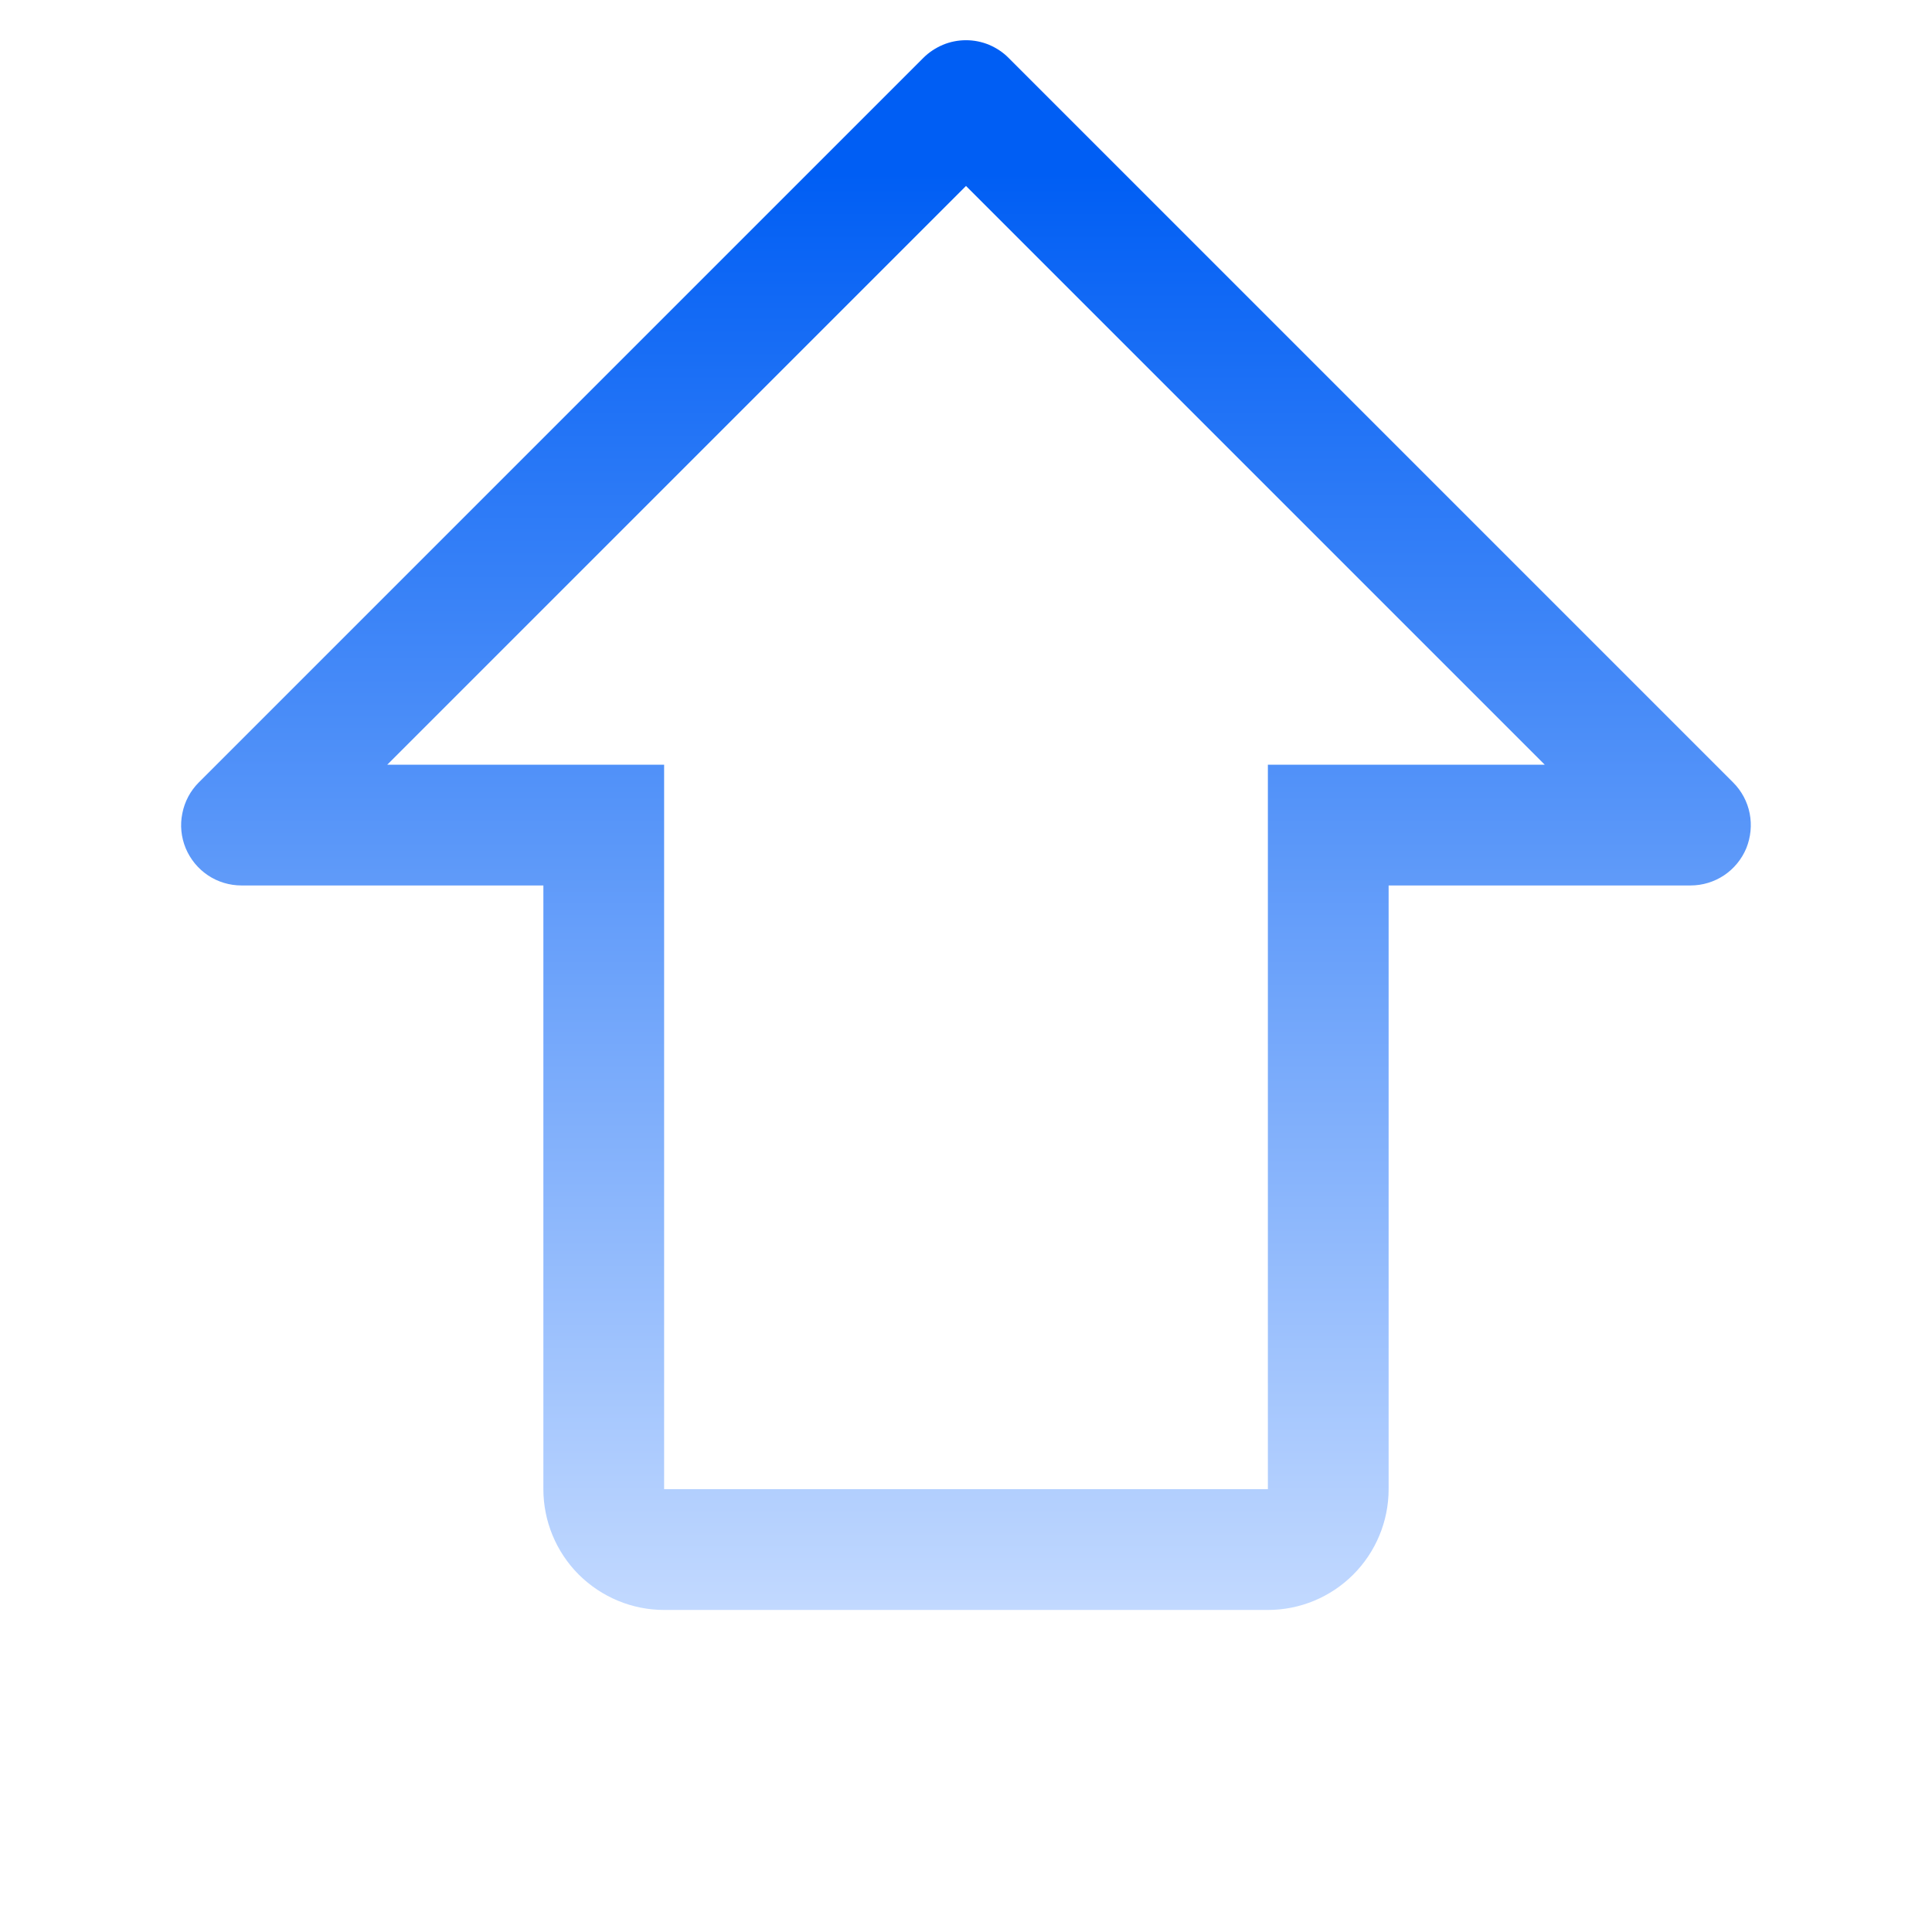 <svg width="16" height="16" viewBox="0 0 16 16" fill="none" xmlns="http://www.w3.org/2000/svg">
<path d="M4.5 12.333L4.5 7.333L2 7.333C1.901 7.333 1.804 7.304 1.722 7.249C1.64 7.194 1.576 7.116 1.538 7.025C1.5 6.933 1.49 6.833 1.51 6.736C1.529 6.639 1.576 6.55 1.646 6.48L7.646 0.48C7.693 0.433 7.748 0.397 7.809 0.371C7.869 0.346 7.934 0.333 8 0.333C8.066 0.333 8.131 0.346 8.191 0.371C8.252 0.397 8.307 0.433 8.353 0.48L14.353 6.48C14.423 6.55 14.471 6.639 14.49 6.736C14.509 6.833 14.499 6.933 14.462 7.025C14.424 7.116 14.36 7.194 14.278 7.249C14.195 7.304 14.099 7.333 14 7.333L11.5 7.333L11.5 12.333C11.5 12.598 11.394 12.853 11.207 13.04C11.019 13.228 10.765 13.333 10.5 13.333L5.5 13.333C5.235 13.333 4.981 13.227 4.793 13.04C4.606 12.853 4.5 12.598 4.5 12.333ZM8 1.54L3.207 6.333L5.5 6.333L5.5 12.333L10.5 12.333L10.5 6.333L12.793 6.333L8 1.54Z" fill="url(#paint0_linear_553_15781)"/>
<defs>
<linearGradient id="paint0_linear_553_15781" x1="8" y1="13.333" x2="8" y2="0.333" gradientUnits="userSpaceOnUse">
<stop stop-color="#C2D9FF"/>
<stop offset="0.915" stop-color="#005EF4"/>
</linearGradient>
</defs>
</svg>
